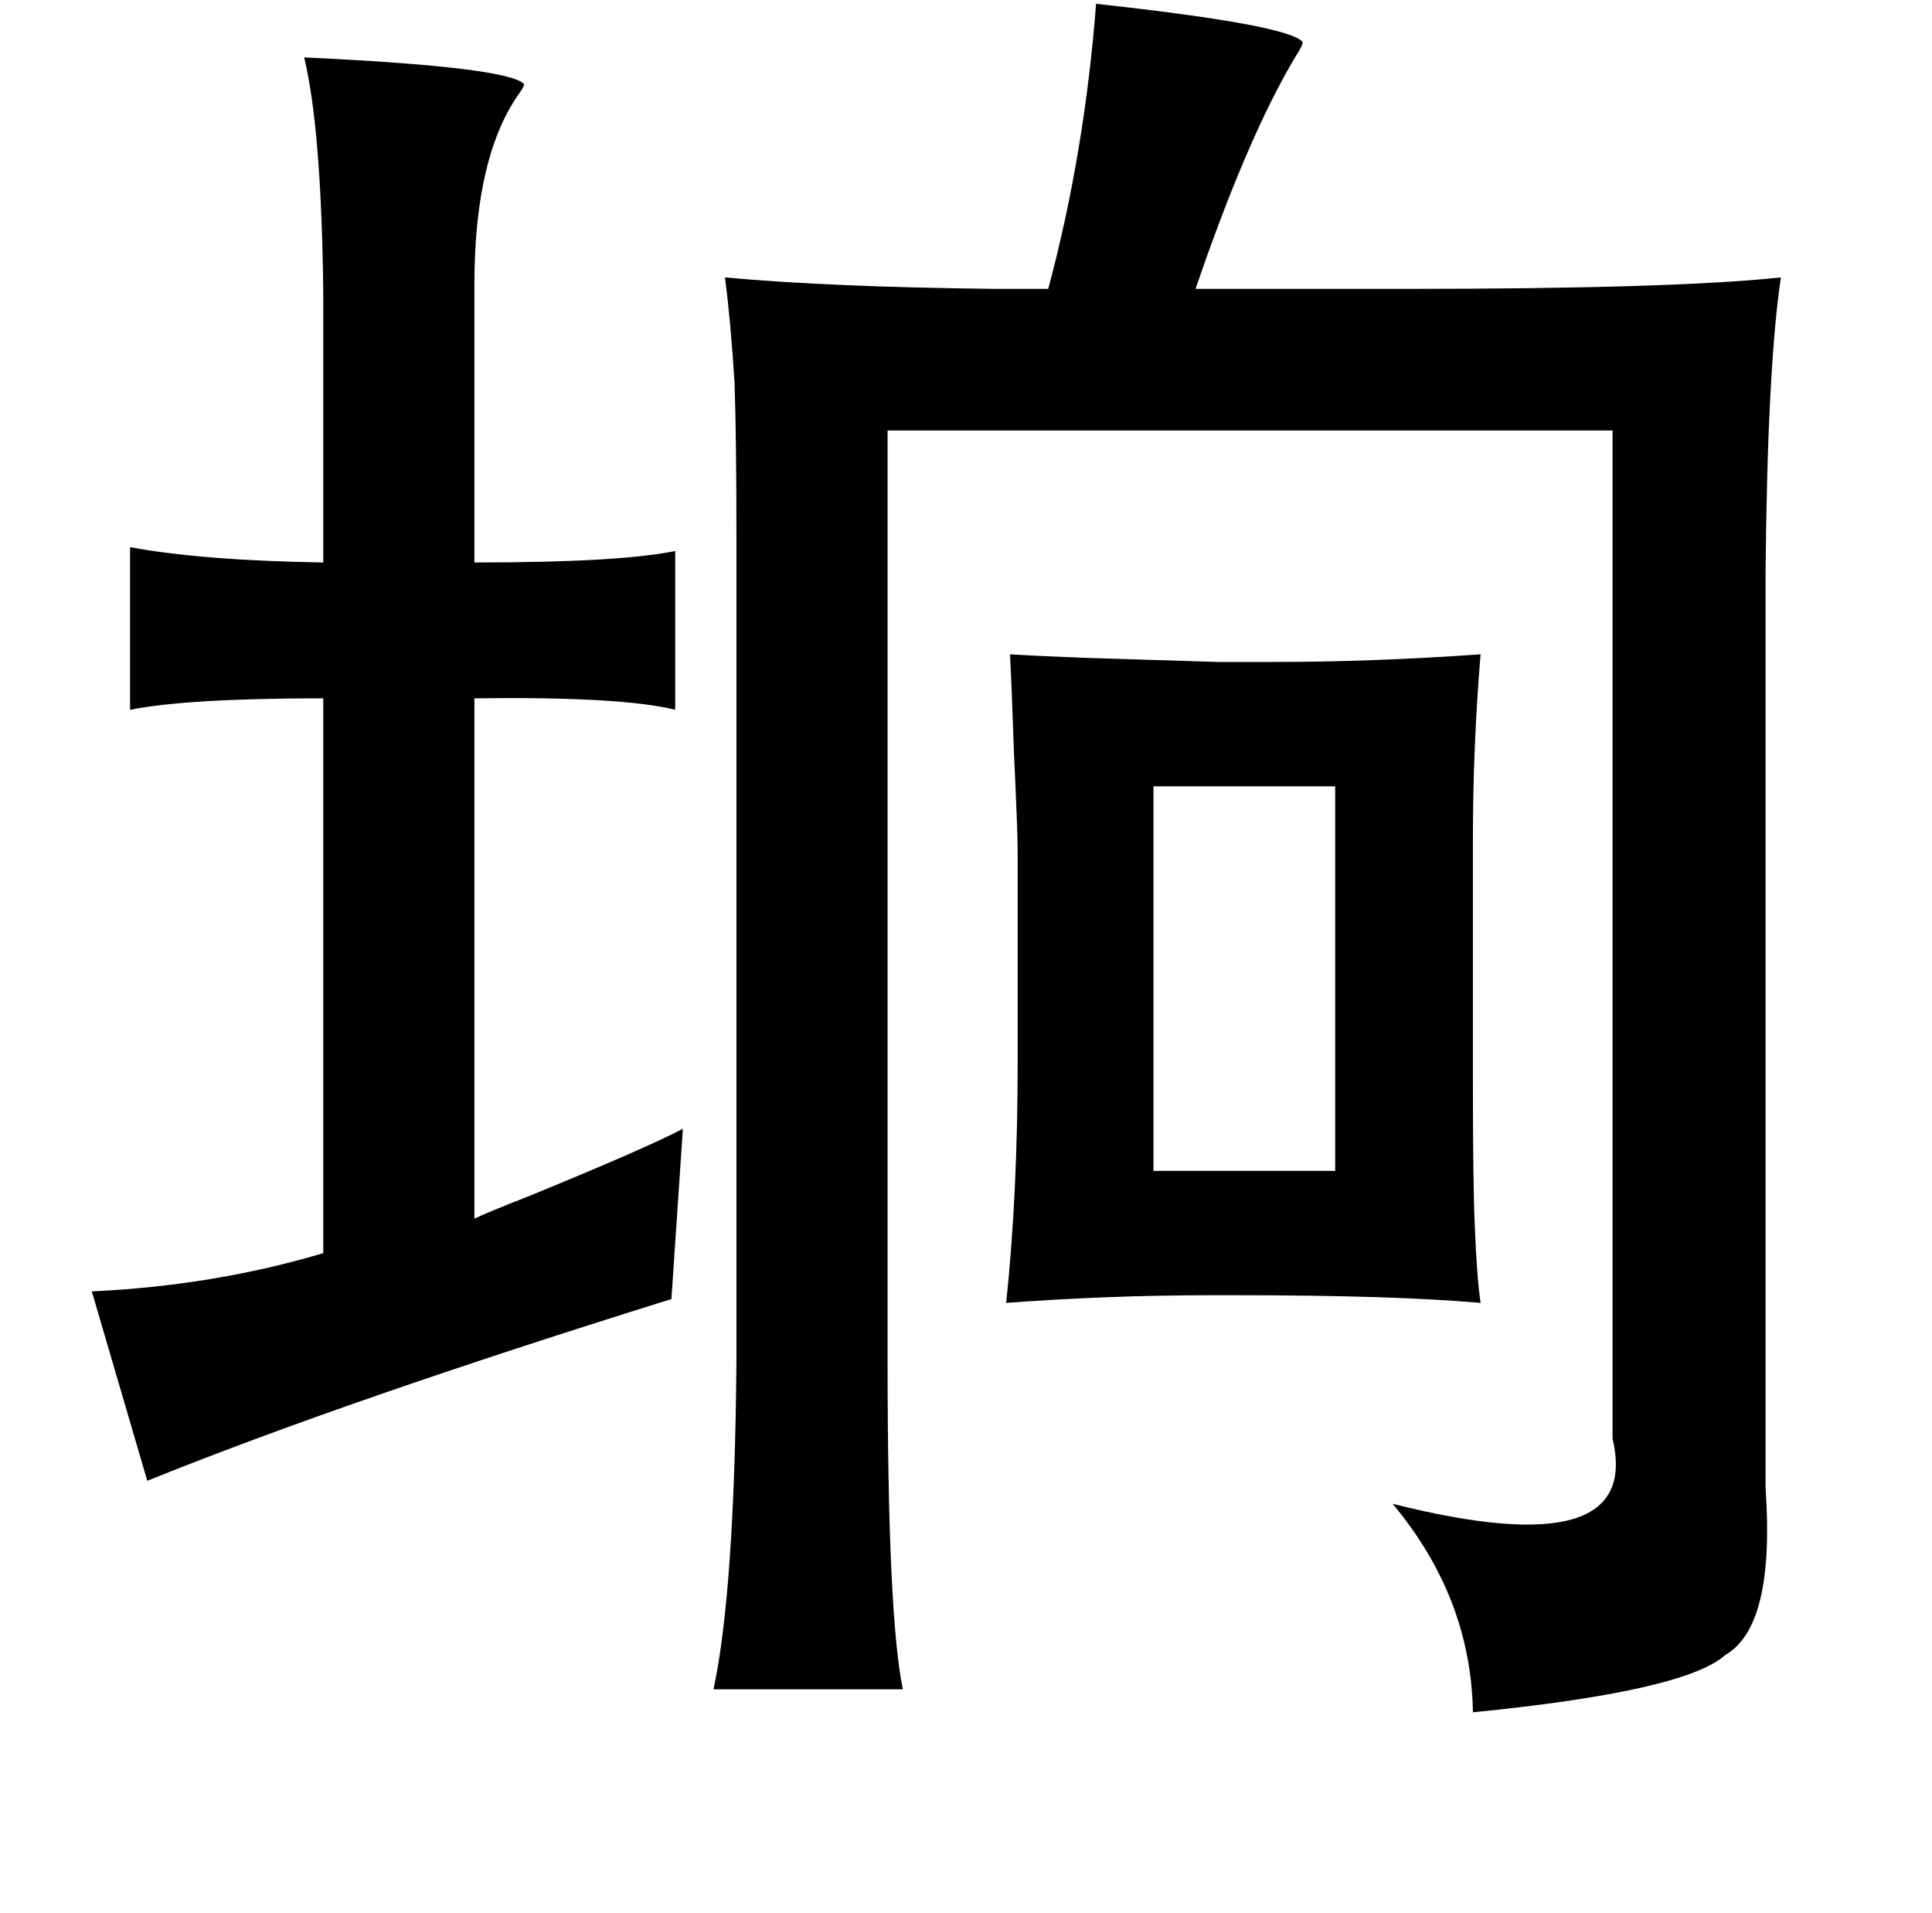 <?xml version="1.0" standalone="no"?>
<!DOCTYPE svg PUBLIC "-//W3C//DTD SVG 1.1//EN" "http://www.w3.org/Graphics/SVG/1.1/DTD/svg11.dtd" >
<svg xmlns="http://www.w3.org/2000/svg" xmlns:xlink="http://www.w3.org/1999/xlink" version="1.1" viewBox="-10 0 1010 1000">
   <path fill="currentColor"
d="M563 2q101 11 108 20q0 2 -4 8q-25 42 -52 121h109q141 0 197 -6q-7 47 -8 153v480q5 72 -21 87q-21 19 -132 30q-1 -60 -42 -109q131 33 115 -34v-527h-379v486q0 134 8 172h-99q11 -51 12 -172v-427q0 -55 -1 -84q-2 -32 -5 -55q54 5 141 6h28q19 -71 25 -149zM149 30
q107 5 115 14q0 1 -2 4q-24 33 -24 101v145q76 0 105 -6v83q-28 -7 -105 -6v272q6 -3 29 -12q61 -25 80 -35l-6 89q-170 53 -274 95l-29 -99q64 -3 121 -20v-290q-71 0 -101 6v-85q38 7 101 8v-141q-1 -86 -10 -123zM518 342q16 1 44 2q32 1 65 2h28q53 0 109 -4
q-4 48 -4 97v125q0 56 1 77q1 26 3 40q-46 -4 -127 -4h-14q-53 0 -107 4q6 -57 6 -125v-111q0 -11 -2 -53q-1 -31 -2 -50zM593 411v201h95v-201h-95z" />
</svg>
